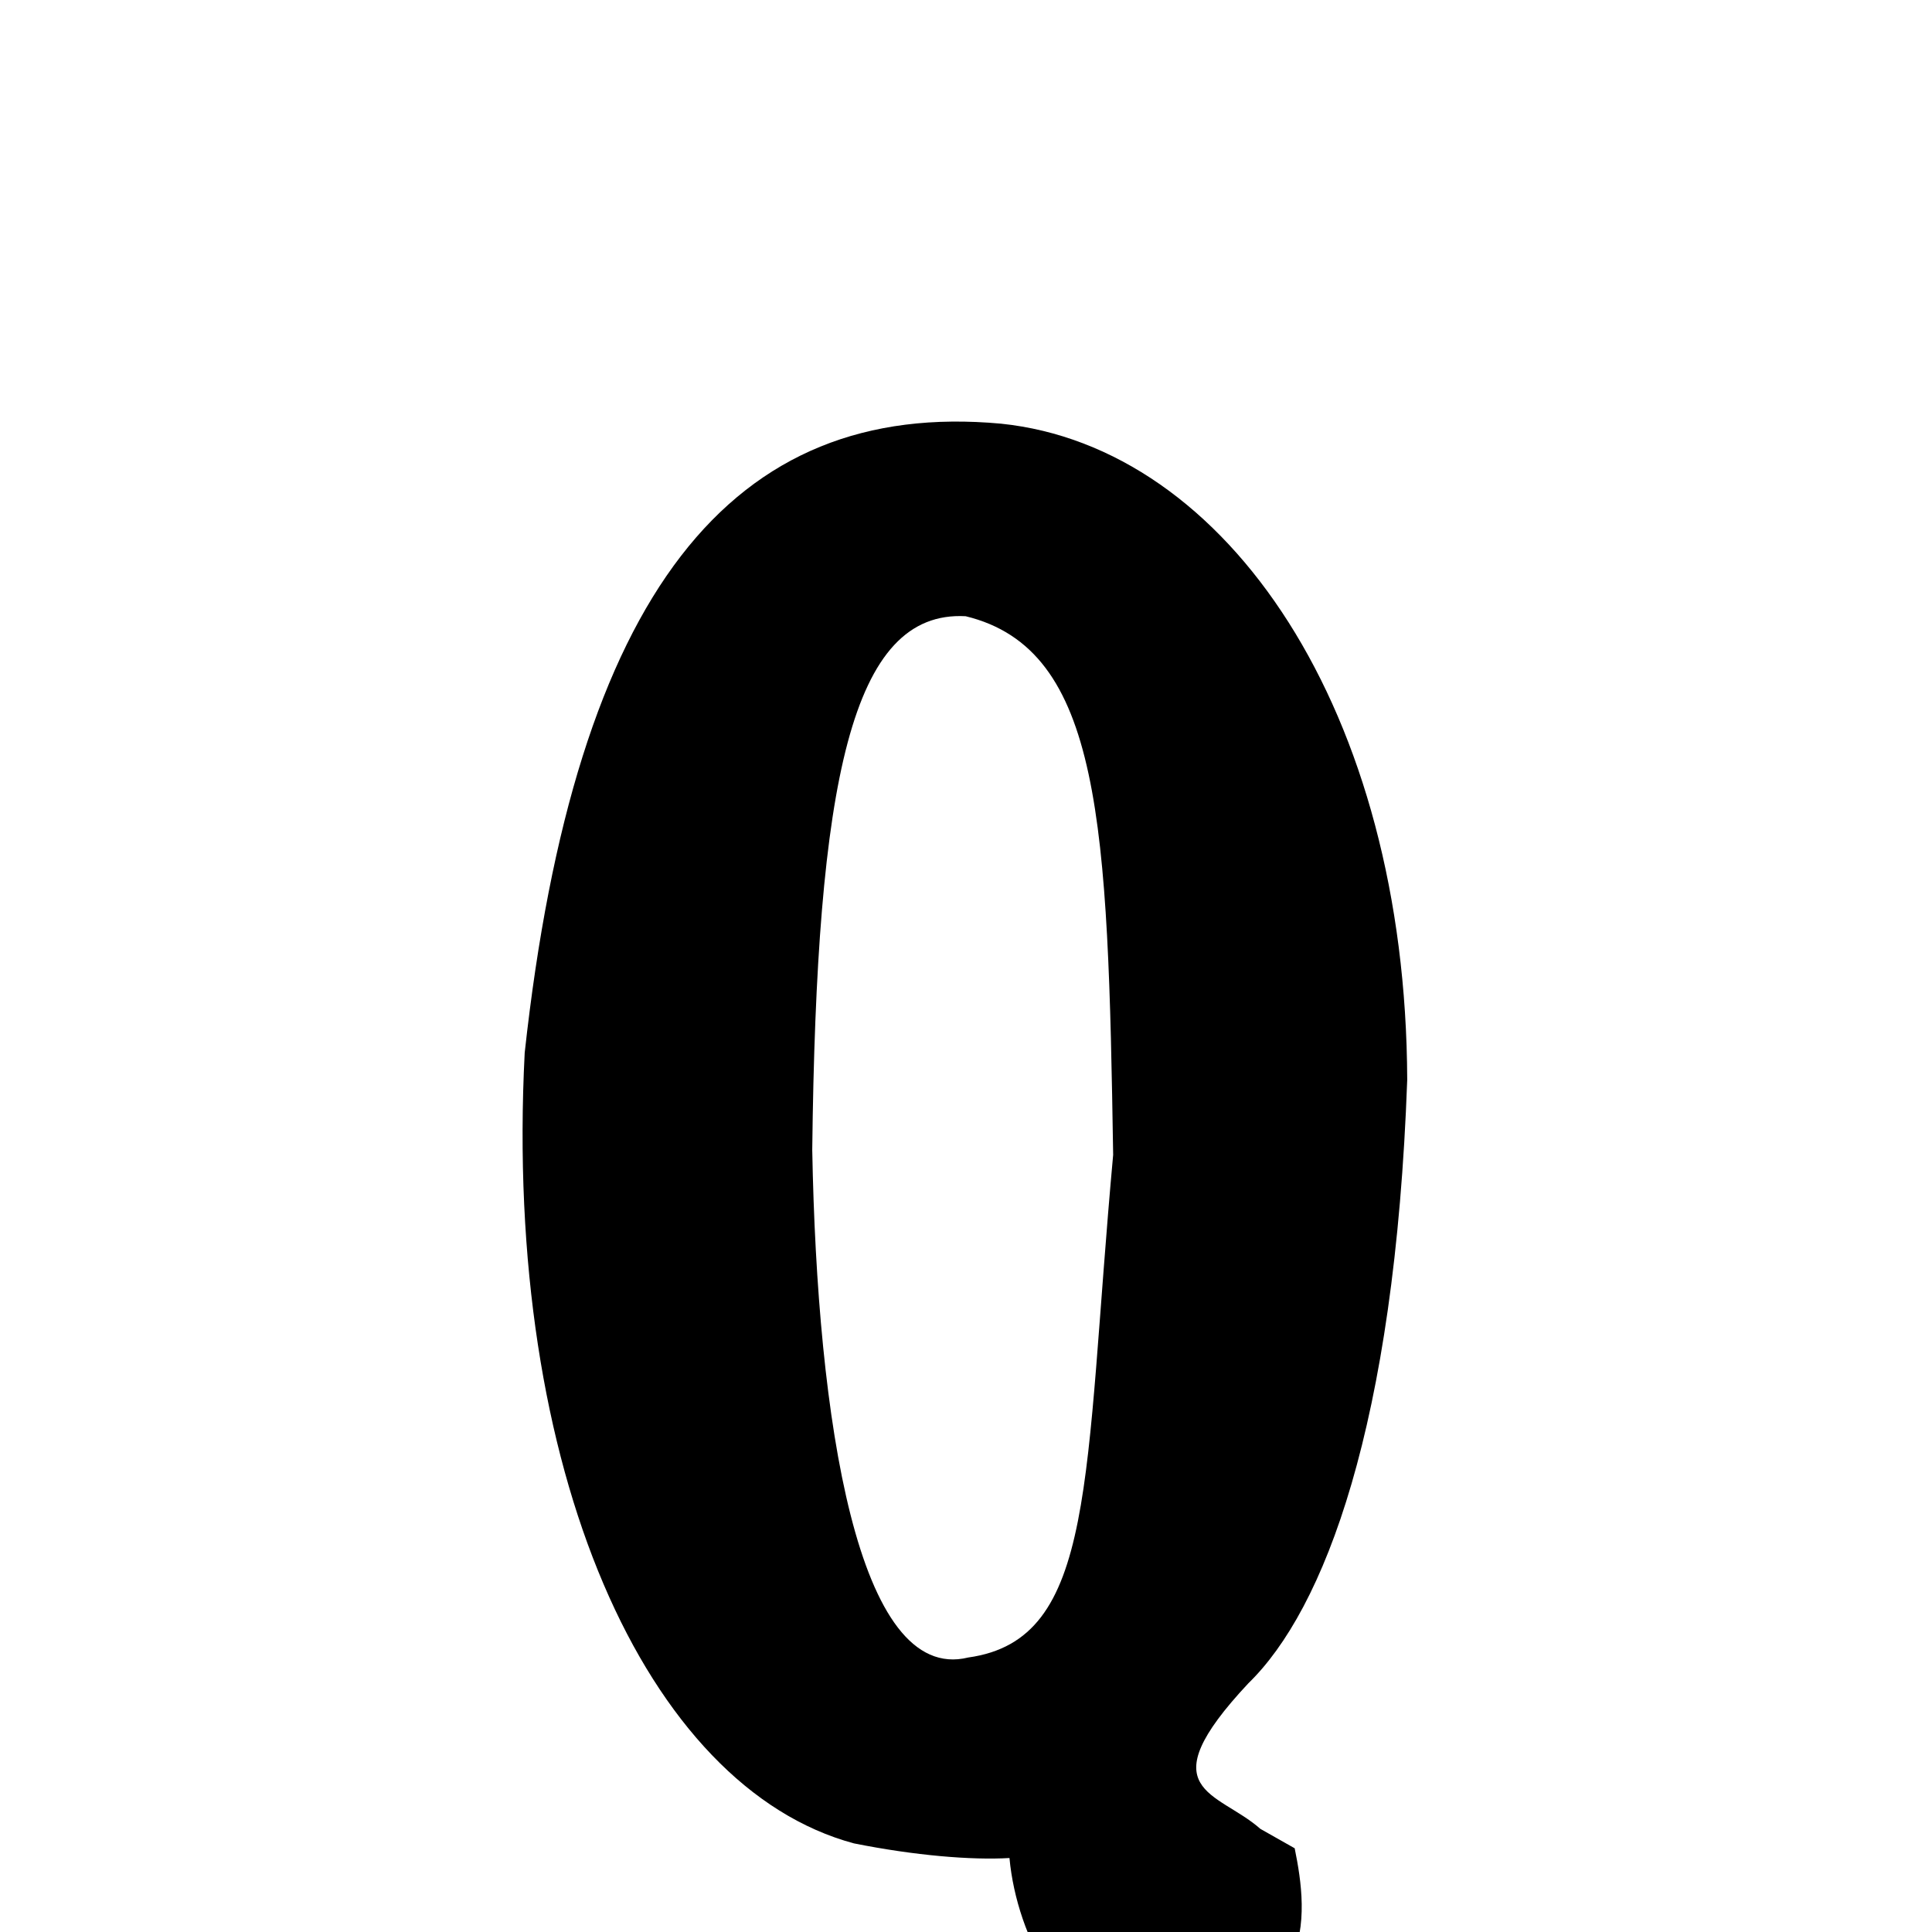 <svg xmlns="http://www.w3.org/2000/svg" xmlns:xlink="http://www.w3.org/1999/xlink" width="50px" height="50px" style="-ms-transform: rotate(360deg); -webkit-transform: rotate(360deg); transform: rotate(360deg);" preserveAspectRatio="xMidYMid meet" viewBox="0 0 24 24"><path d="M 12.435 5.263 C 15.248 5.554 17.465 8.835 17.481 13.414 C 17.327 17.713 16.449 19.995 15.508 20.91 C 14.246 22.258 15.124 22.248 15.657 22.719 L 16.083 22.96 C 16.248 23.769 16.429 25.197 14.098 25.194 C 13.263 25.234 12.632 24.08 12.54 23.081 C 12.067 23.109 11.362 23.05 10.607 22.899 C 8.03 22.204 6.252 18.272 6.518 13.078 C 7.145 7.347 9.096 4.956 12.435 5.263 M 11.996 7.655 C 10.576 7.578 10.143 9.705 10.09 14.284 C 10.151 17.631 10.653 20.929 12.028 20.59 C 13.628 20.367 13.46 18.377 13.828 14.346 C 13.763 10.234 13.688 8.067 11.996 7.655 " stroke-width="1.0" fill="rgb(0, 0, 0)" opacity="1.0"></path></svg>
